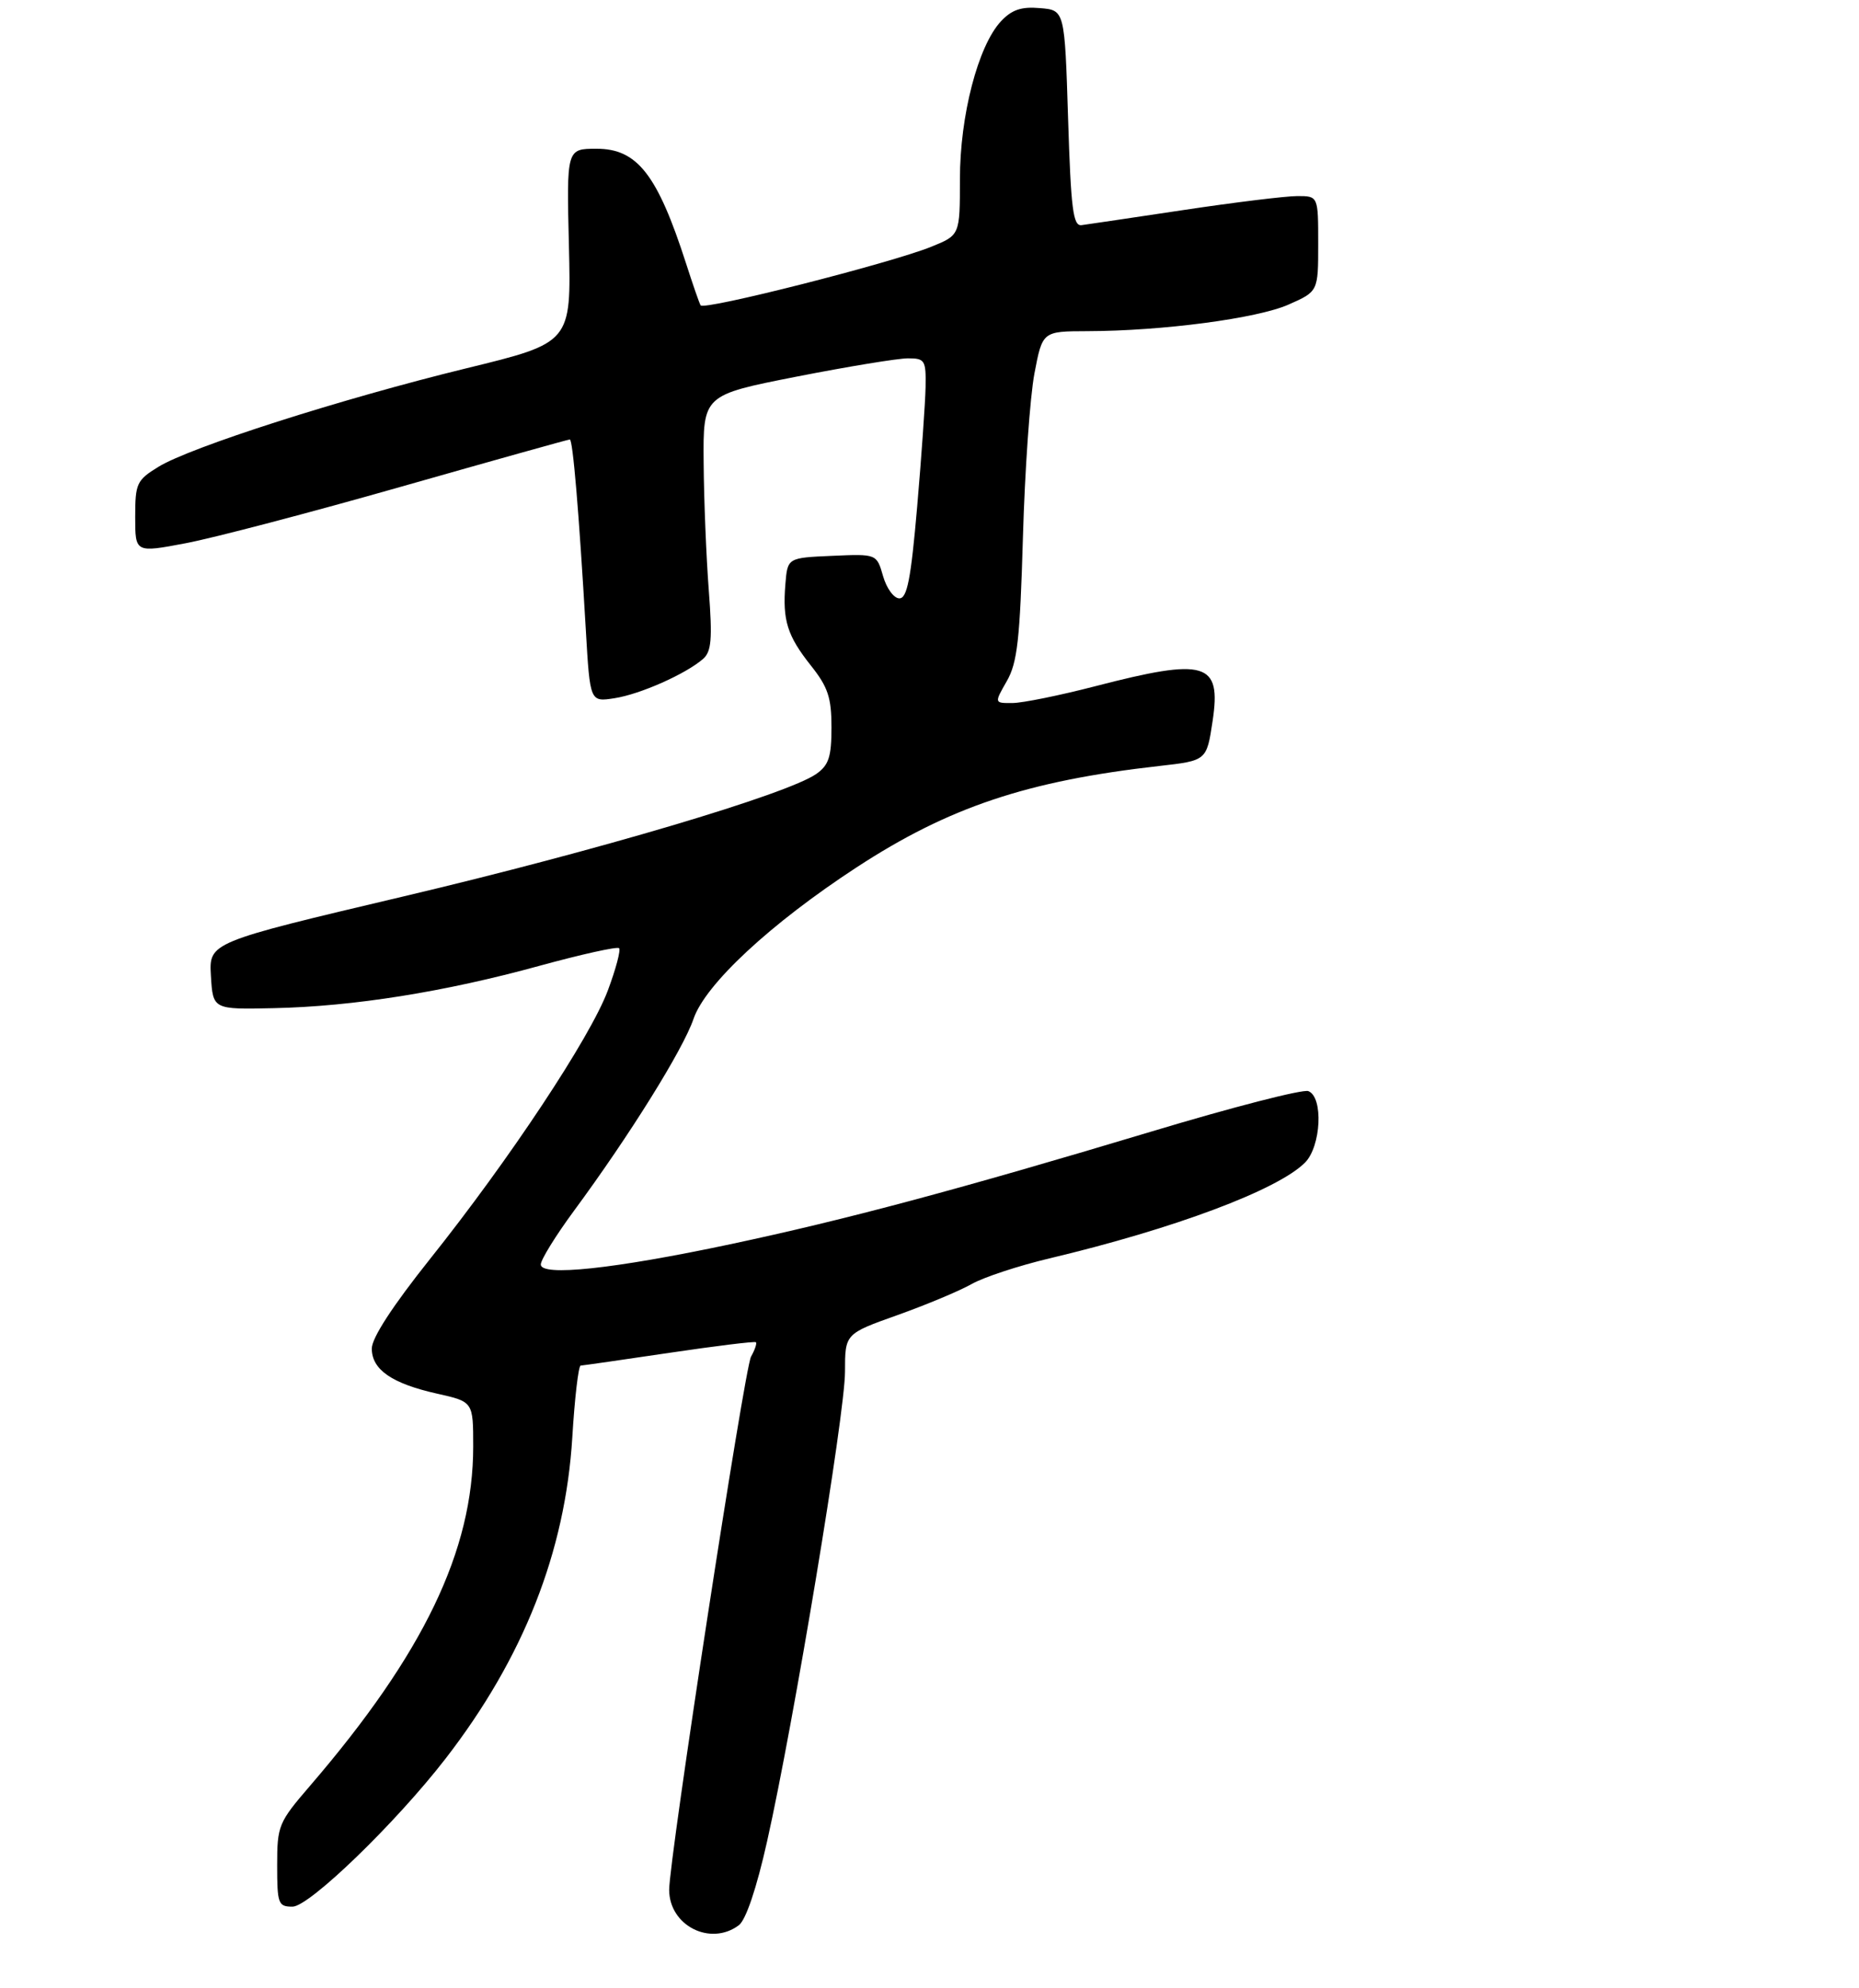 <?xml version="1.0" encoding="UTF-8" standalone="no"?>
<!DOCTYPE svg PUBLIC "-//W3C//DTD SVG 1.1//EN" "http://www.w3.org/Graphics/SVG/1.1/DTD/svg11.dtd" >
<svg xmlns="http://www.w3.org/2000/svg" xmlns:xlink="http://www.w3.org/1999/xlink" version="1.1" viewBox="0 0 275 294">
 <g >
 <path fill="currentColor"
d=" M 109.29 284.75 C 110.34 283.97 111.92 279.29 113.48 272.32 C 117.41 254.83 125.00 209.11 125.00 202.88 C 125.00 197.27 125.00 197.27 132.75 194.51 C 137.01 192.99 141.96 190.92 143.74 189.91 C 145.52 188.90 150.70 187.20 155.24 186.12 C 173.71 181.73 189.00 176.00 193.04 171.96 C 195.44 169.56 195.79 162.24 193.54 161.38 C 192.73 161.07 182.27 163.76 170.29 167.37 C 141.85 175.92 125.03 180.42 108.01 184.03 C 90.81 187.68 80.00 188.83 80.00 187.02 C 80.00 186.32 82.20 182.76 84.88 179.12 C 93.12 167.95 101.04 155.24 102.59 150.70 C 104.34 145.56 113.99 136.60 126.72 128.28 C 140.37 119.37 151.95 115.49 171.50 113.29 C 178.50 112.50 178.50 112.50 179.38 106.64 C 180.69 97.93 178.40 97.25 162.00 101.50 C 156.78 102.85 151.28 103.97 149.78 103.98 C 147.07 104.00 147.07 104.00 148.93 100.75 C 150.50 98.02 150.88 94.60 151.32 79.50 C 151.60 69.60 152.37 58.69 153.02 55.25 C 154.21 49.00 154.21 49.00 160.86 48.98 C 171.97 48.95 185.98 47.10 190.61 45.05 C 195.00 43.11 195.00 43.11 195.00 36.06 C 195.00 29.00 195.00 29.00 191.92 29.00 C 190.23 29.00 182.69 29.92 175.17 31.05 C 167.65 32.18 160.82 33.19 160.00 33.30 C 158.74 33.47 158.42 30.95 158.00 17.50 C 157.50 1.50 157.50 1.50 153.84 1.20 C 151.07 0.96 149.67 1.44 148.06 3.16 C 144.68 6.80 142.00 17.10 142.00 26.50 C 142.00 34.78 142.00 34.78 137.75 36.50 C 131.71 38.94 104.08 45.95 103.64 45.16 C 103.43 44.80 102.47 42.02 101.50 39.00 C 97.25 25.81 94.28 22.00 88.25 22.00 C 83.81 22.00 83.81 22.00 84.16 36.35 C 84.50 50.69 84.50 50.69 69.00 54.47 C 50.45 59.00 28.13 66.14 23.41 69.06 C 20.22 71.02 20.00 71.51 20.00 76.46 C 20.00 81.76 20.00 81.76 27.45 80.35 C 31.55 79.58 45.92 75.81 59.39 71.97 C 72.85 68.14 84.06 65.00 84.29 65.00 C 84.74 65.00 85.64 75.66 86.66 93.16 C 87.28 103.83 87.28 103.83 90.89 103.27 C 94.69 102.69 101.46 99.68 104.01 97.45 C 105.24 96.37 105.40 94.52 104.85 87.31 C 104.48 82.47 104.13 73.98 104.09 68.46 C 104.00 58.43 104.00 58.43 117.81 55.71 C 125.40 54.22 132.83 53.00 134.31 53.00 C 136.82 53.00 136.99 53.28 136.92 57.25 C 136.87 59.59 136.31 67.58 135.67 75.00 C 134.75 85.65 134.19 88.50 133.04 88.50 C 132.23 88.50 131.15 87.02 130.63 85.21 C 129.69 81.92 129.69 81.92 123.09 82.21 C 116.50 82.50 116.50 82.50 116.18 86.40 C 115.74 91.76 116.46 94.04 119.98 98.47 C 122.48 101.62 123.00 103.18 123.00 107.58 C 123.00 111.95 122.60 113.17 120.75 114.47 C 116.46 117.47 88.37 125.81 59.70 132.58 C 30.91 139.38 30.91 139.38 31.20 144.34 C 31.50 149.31 31.50 149.31 40.50 149.11 C 52.26 148.86 65.80 146.70 79.79 142.85 C 86.00 141.15 91.30 139.97 91.58 140.24 C 91.85 140.51 91.10 143.34 89.91 146.51 C 87.32 153.44 75.37 171.48 63.58 186.25 C 58.09 193.14 55.00 197.88 55.00 199.45 C 55.00 202.58 57.97 204.63 64.68 206.13 C 70.00 207.32 70.00 207.32 70.00 213.95 C 70.00 229.33 62.65 244.61 45.85 264.14 C 41.19 269.55 41.00 270.02 41.00 275.89 C 41.00 281.58 41.16 282.00 43.27 282.00 C 45.75 282.00 58.54 269.63 65.90 260.12 C 77.43 245.22 83.62 229.53 84.66 212.59 C 85.01 206.77 85.57 201.99 85.90 201.97 C 86.23 201.96 92.12 201.11 99.00 200.09 C 105.88 199.07 111.64 198.36 111.82 198.52 C 111.99 198.68 111.67 199.64 111.10 200.65 C 110.13 202.37 98.97 275.06 98.99 279.53 C 99.01 284.81 105.09 287.89 109.29 284.75 Z "/>
</g>
</svg>